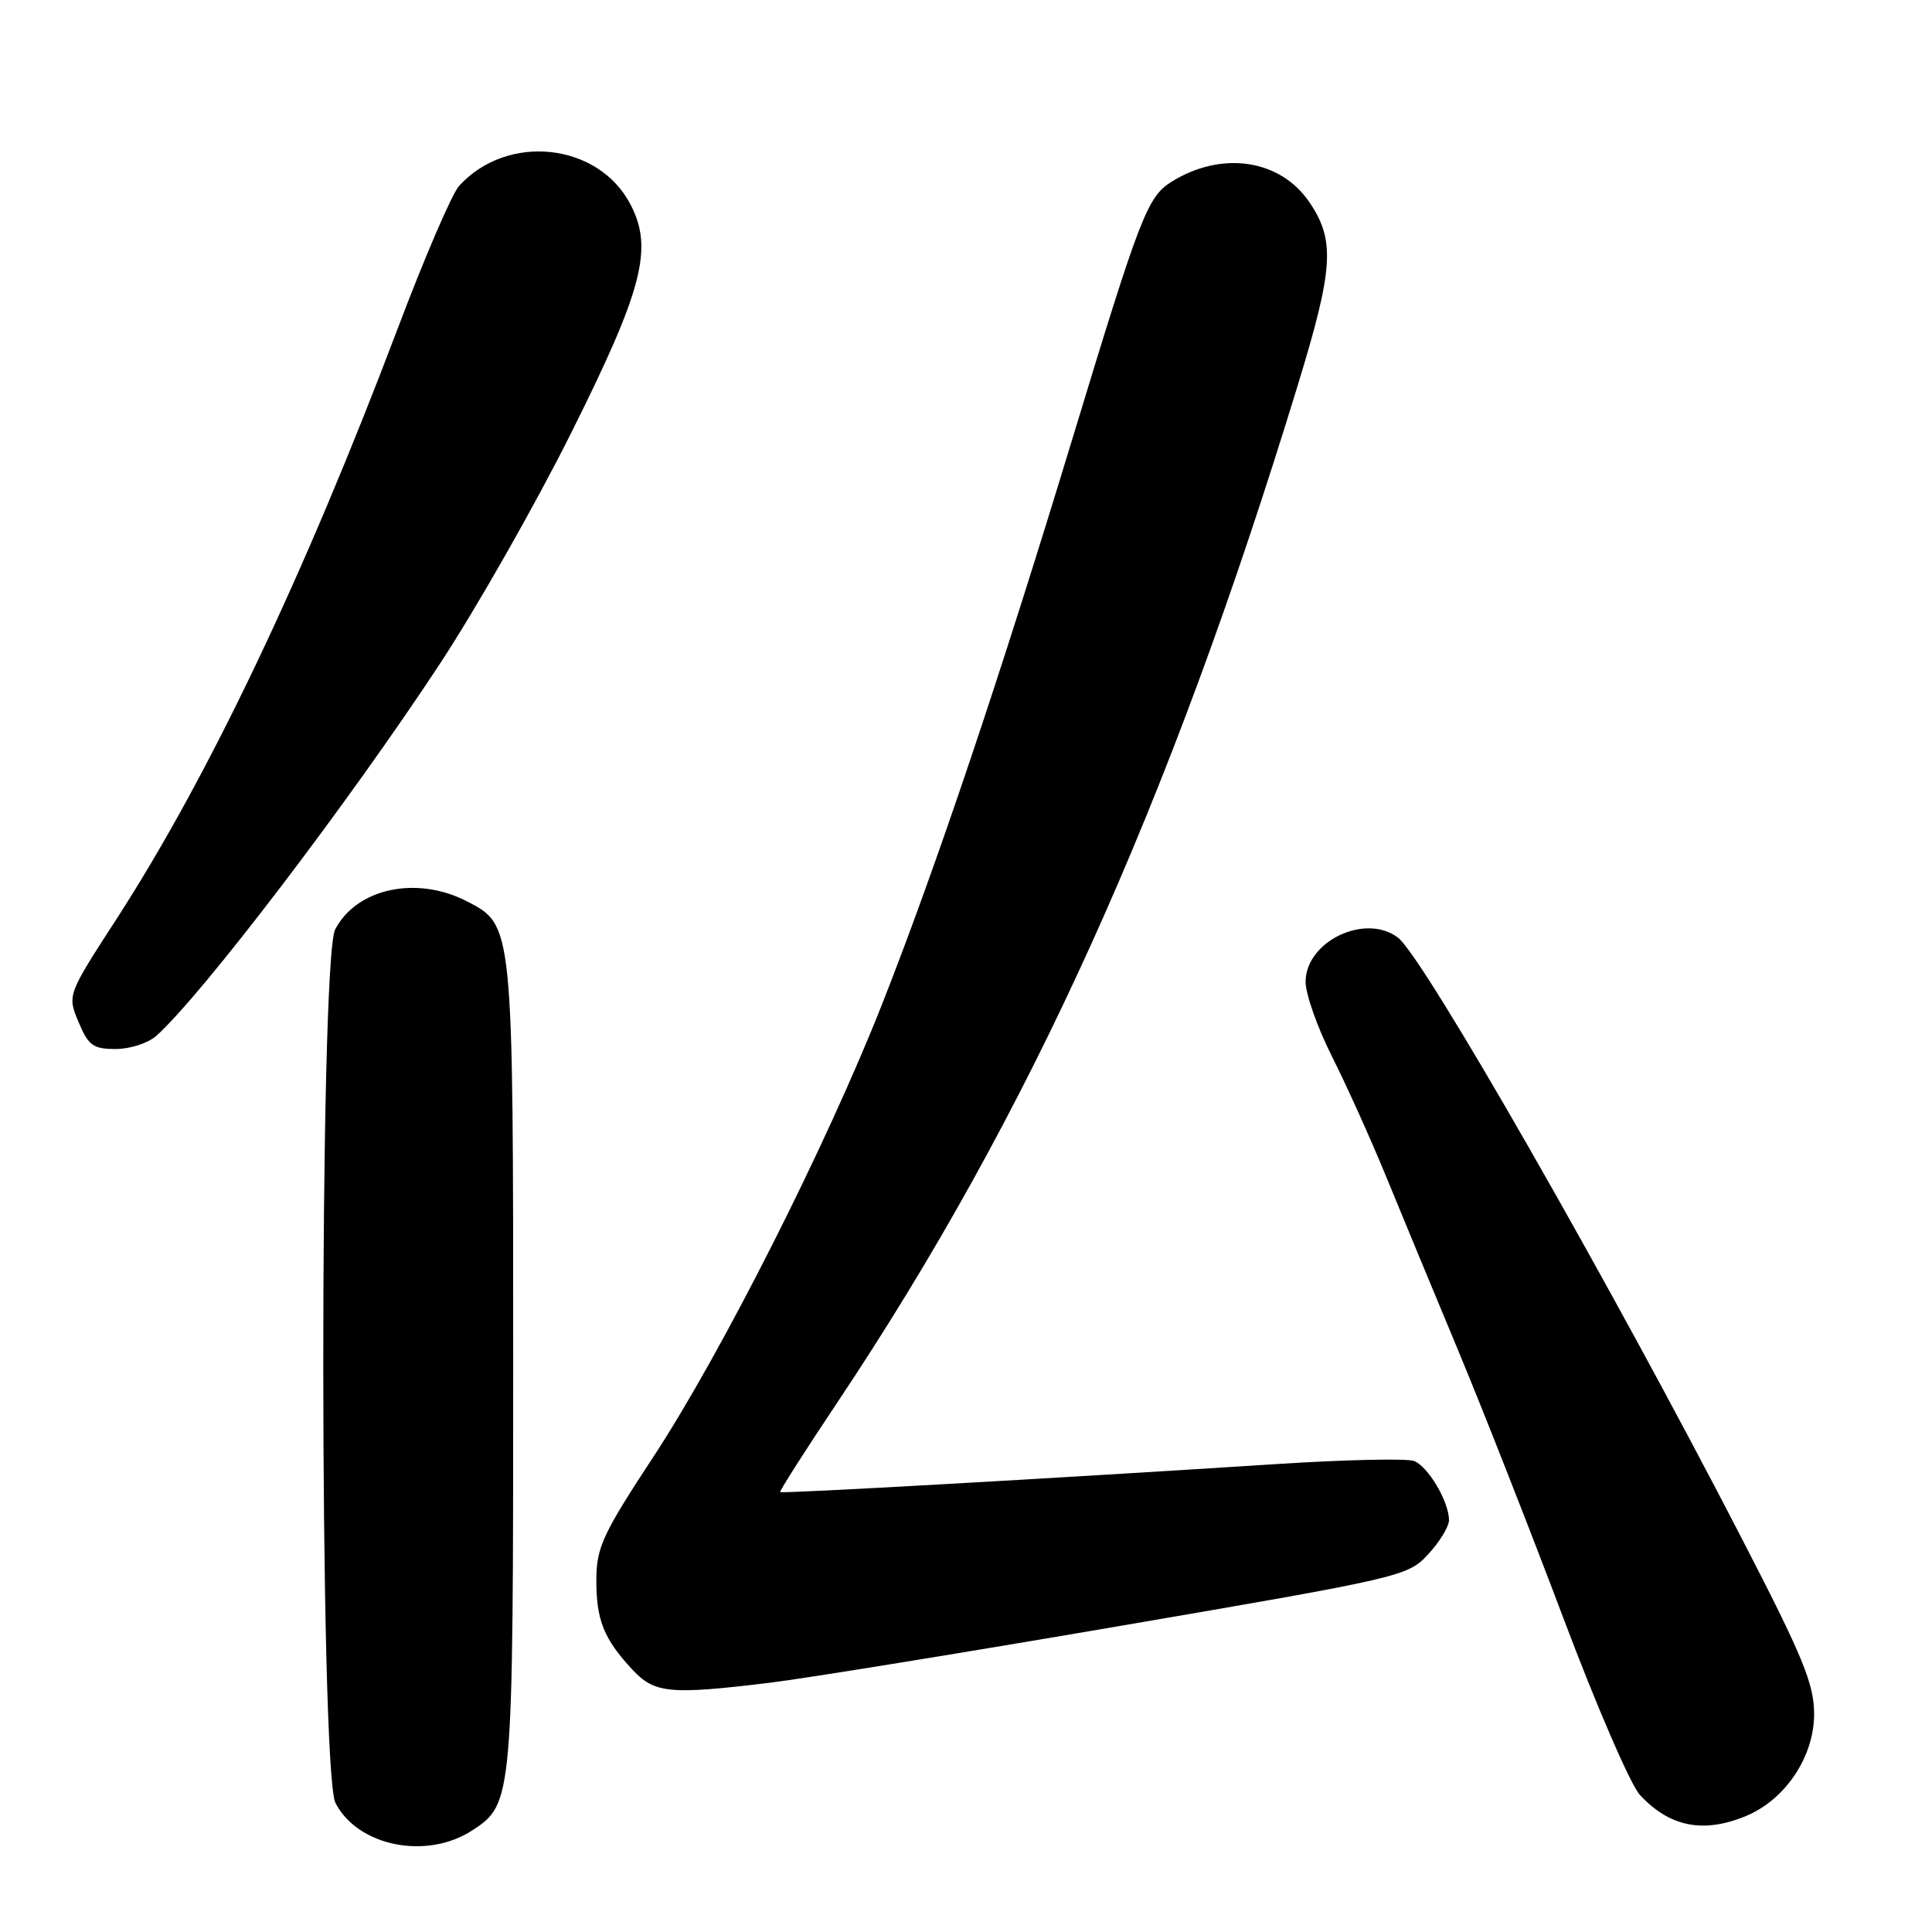 <?xml version="1.0" encoding="UTF-8" standalone="no"?>
<!DOCTYPE svg PUBLIC "-//W3C//DTD SVG 1.1//EN" "http://www.w3.org/Graphics/SVG/1.1/DTD/svg11.dtd" >
<svg xmlns="http://www.w3.org/2000/svg" xmlns:xlink="http://www.w3.org/1999/xlink" version="1.1" viewBox="0 0 256 256">
 <g >
 <path fill="currentColor"
d=" M 62.62 242.51 C 67.95 239.02 68.00 238.43 68.00 181.00 C 68.00 122.38 68.02 122.61 61.87 119.43 C 55.21 115.99 47.24 117.70 44.41 123.16 C 42.29 127.28 42.32 234.78 44.45 238.90 C 47.43 244.67 56.56 246.48 62.62 242.51 Z  M 231.40 240.61 C 236.60 238.43 240.38 232.75 240.38 227.12 C 240.38 223.15 238.92 219.58 230.85 203.96 C 213.33 170.00 188.63 126.84 185.25 124.25 C 180.93 120.94 173.00 124.73 173.00 130.10 C 173.00 131.72 174.56 136.15 176.47 139.94 C 178.38 143.73 181.57 150.80 183.57 155.66 C 185.56 160.52 189.92 171.03 193.24 179.00 C 196.56 186.97 202.83 202.94 207.18 214.47 C 211.52 226.01 216.07 236.52 217.29 237.83 C 221.24 242.10 225.73 242.98 231.40 240.61 Z  M 102.03 222.97 C 106.69 222.40 127.60 219.01 148.50 215.43 C 185.80 209.04 186.55 208.87 189.25 205.94 C 190.76 204.31 192.00 202.28 192.00 201.43 C 192.00 198.99 189.23 194.30 187.37 193.59 C 186.43 193.23 178.20 193.41 169.08 194.00 C 139.11 195.93 103.60 197.93 103.38 197.71 C 103.26 197.59 106.65 192.26 110.92 185.88 C 136.38 147.76 154.84 107.01 171.92 51.18 C 176.71 35.54 176.95 31.86 173.49 26.78 C 169.63 21.09 161.86 19.95 155.24 24.08 C 152.03 26.09 151.09 28.53 142.14 58.00 C 132.49 89.78 124.05 114.86 116.88 133.06 C 109.51 151.75 95.58 179.32 86.60 193.00 C 79.86 203.26 79.04 205.02 79.02 209.32 C 79.00 214.66 80.01 217.17 83.81 221.25 C 86.74 224.39 88.77 224.58 102.03 222.97 Z  M 20.72 137.25 C 26.82 131.77 46.21 106.32 58.26 88.00 C 63.14 80.58 70.99 66.77 75.70 57.33 C 85.16 38.39 86.58 32.95 83.56 27.12 C 79.31 18.90 67.21 17.59 60.82 24.65 C 59.89 25.67 56.24 34.16 52.71 43.50 C 40.29 76.34 27.64 102.89 15.50 121.68 C 8.91 131.85 8.91 131.85 10.41 135.43 C 11.71 138.54 12.34 139.00 15.34 139.00 C 17.23 139.00 19.65 138.21 20.72 137.25 Z "/>
</g>
</svg>